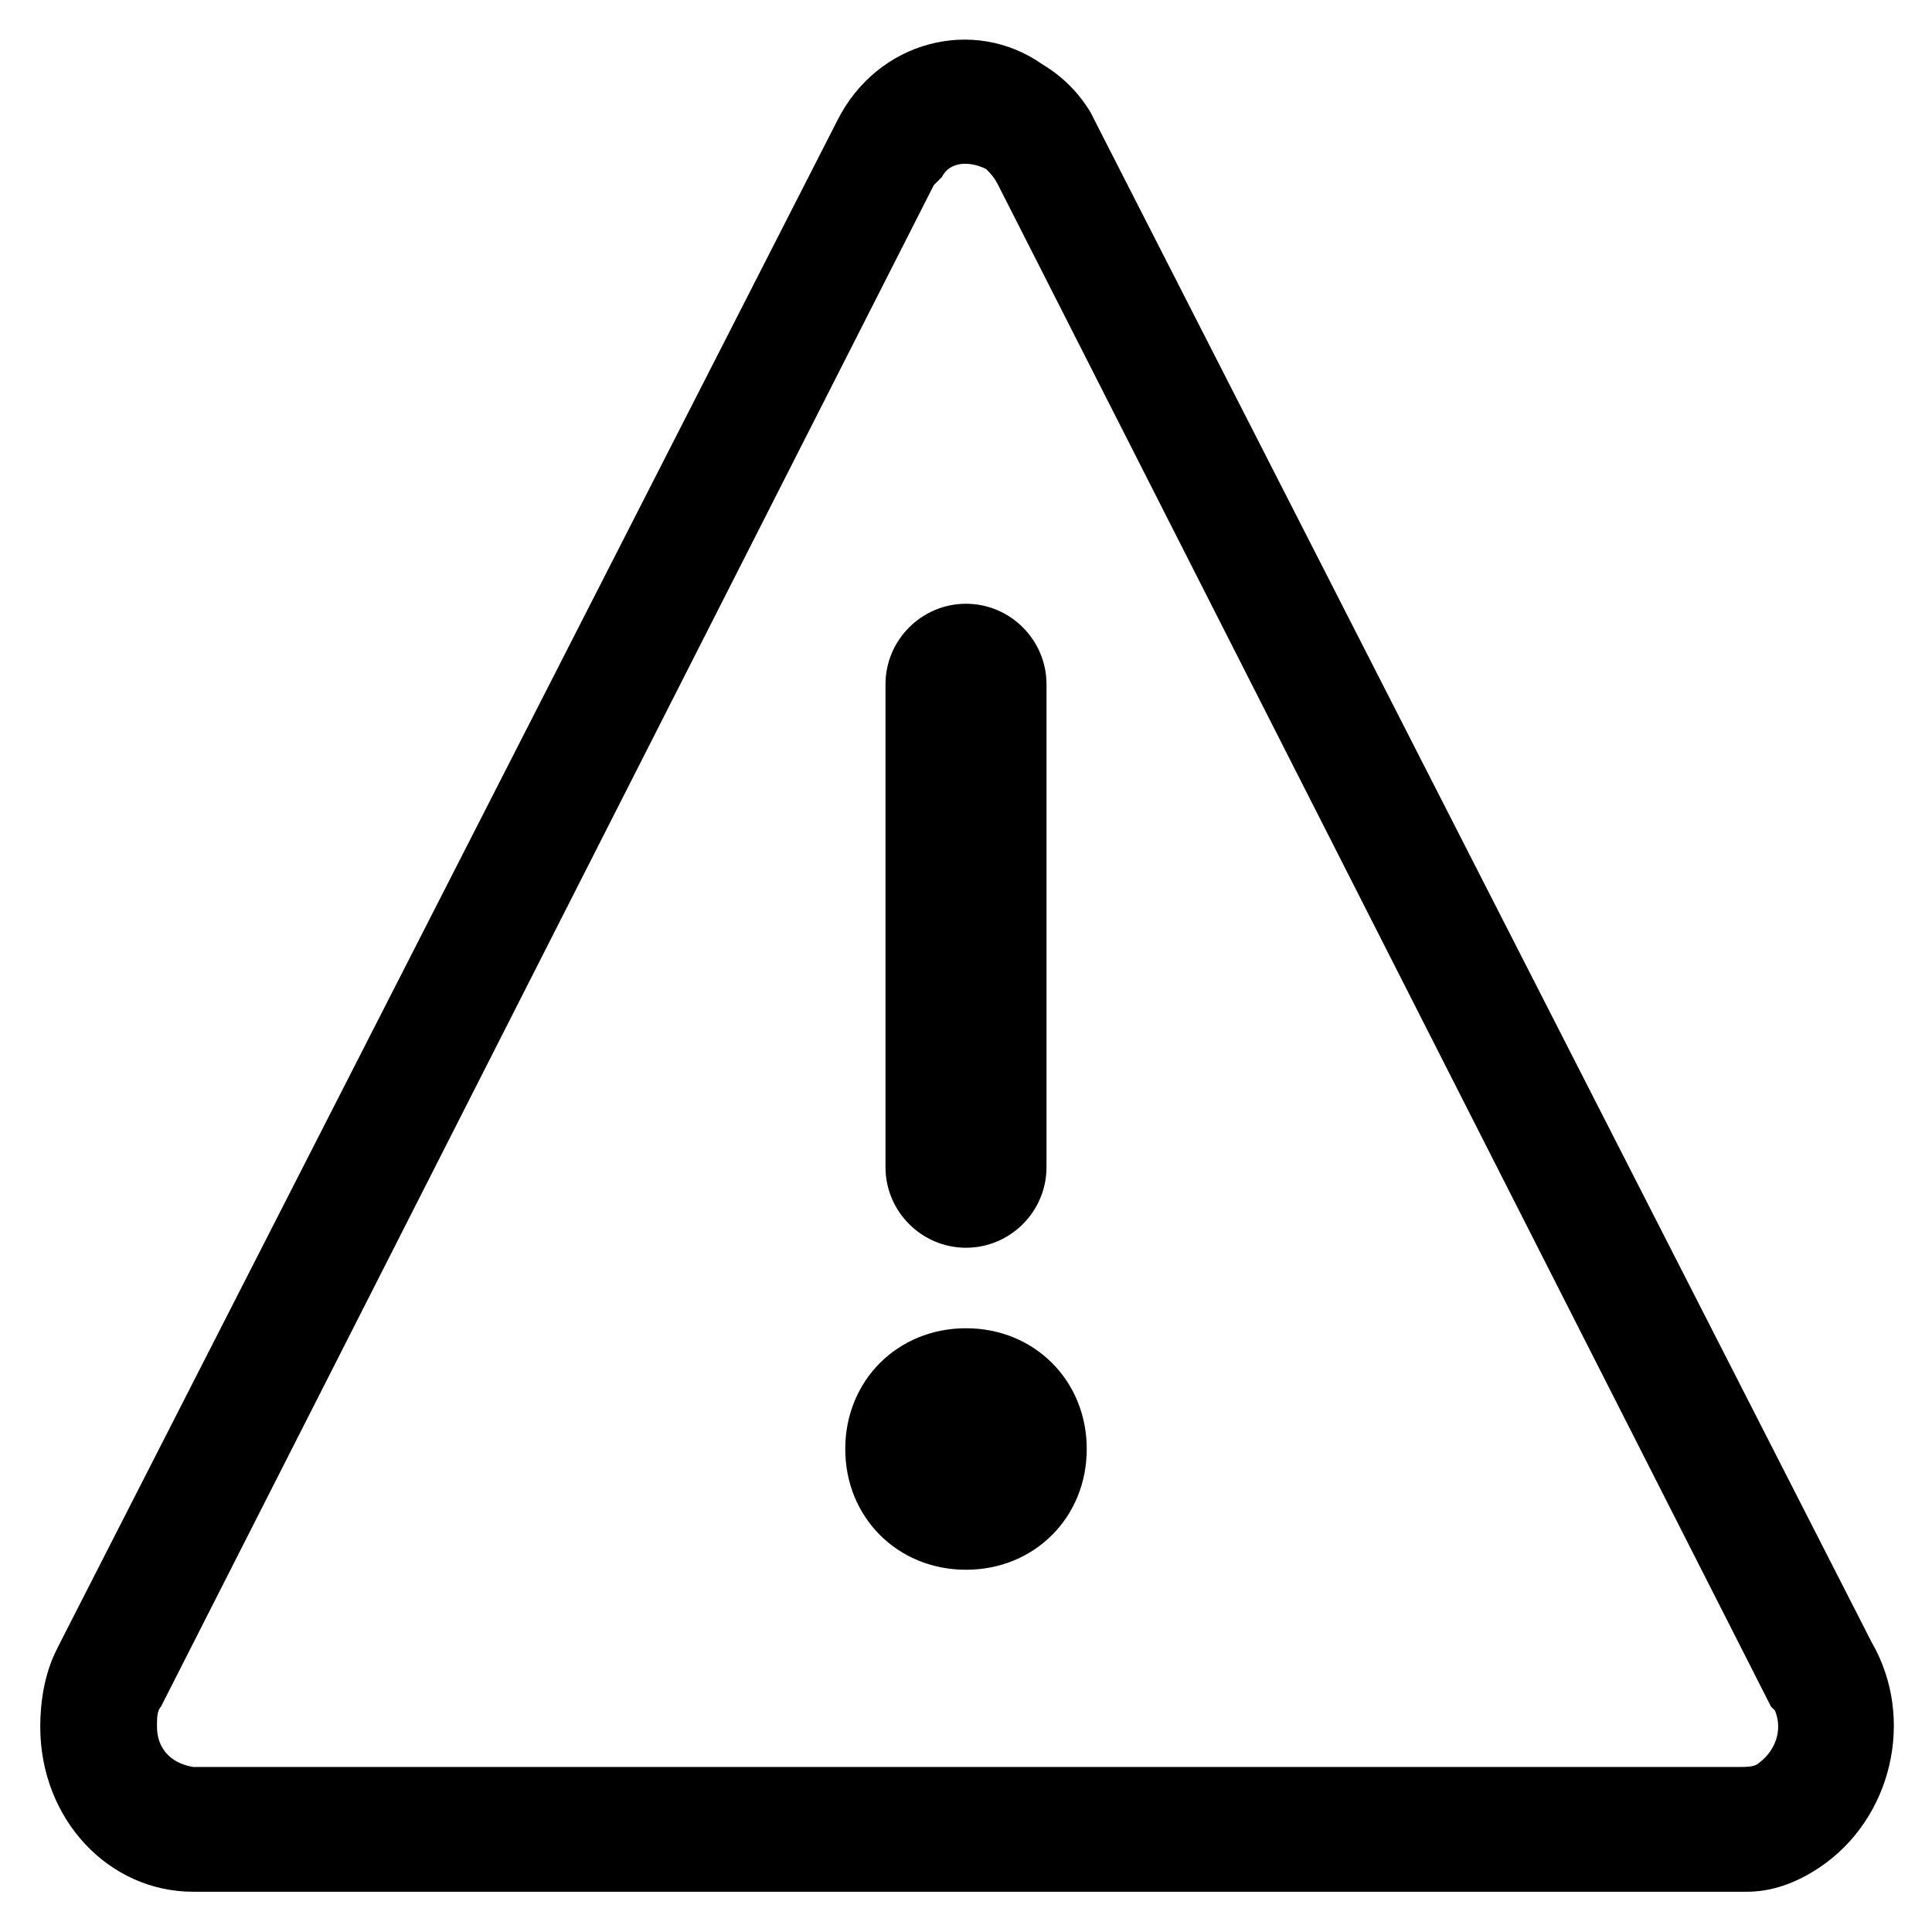<svg xmlns="http://www.w3.org/2000/svg" viewBox="0 0 48 48">
<path d="M45.2,46.4c1.8-1.2,2.4-3.7,1.3-5.6L27.2,3l-0.1-0.2c-0.3-0.5-0.7-0.9-1.2-1.2C24.2,0.4,21.8,1,20.8,3L1.5,40.8L1.4,41 C1.1,41.6,1,42.3,1,42.9C1,45.2,2.7,47,4.8,47h38.4h0.2C44,47,44.6,46.8,45.2,46.4z M4.8,43.9L4.8,43.9c-0.6-0.1-0.9-0.5-0.9-1 c0-0.2,0-0.4,0.1-0.5L23.2,4.6l0.1-0.1l0.1-0.1C23.6,4,24.1,4,24.5,4.2c0.1,0.1,0.2,0.2,0.3,0.4L44,42.4l0.1,0.1 c0.2,0.5,0,1-0.4,1.3c-0.1,0.1-0.3,0.1-0.5,0.1C43.2,43.9,4.8,43.9,4.8,43.9z M24,31c1.1,0,2-0.9,2-2V17c0-1.1-0.9-2-2-2s-2,0.9-2,2 v12C22,30.1,22.9,31,24,31z M24,33c1.7,0,3,1.3,3,3s-1.3,3-3,3s-3-1.3-3-3S22.3,33,24,33z"/>
</svg>
